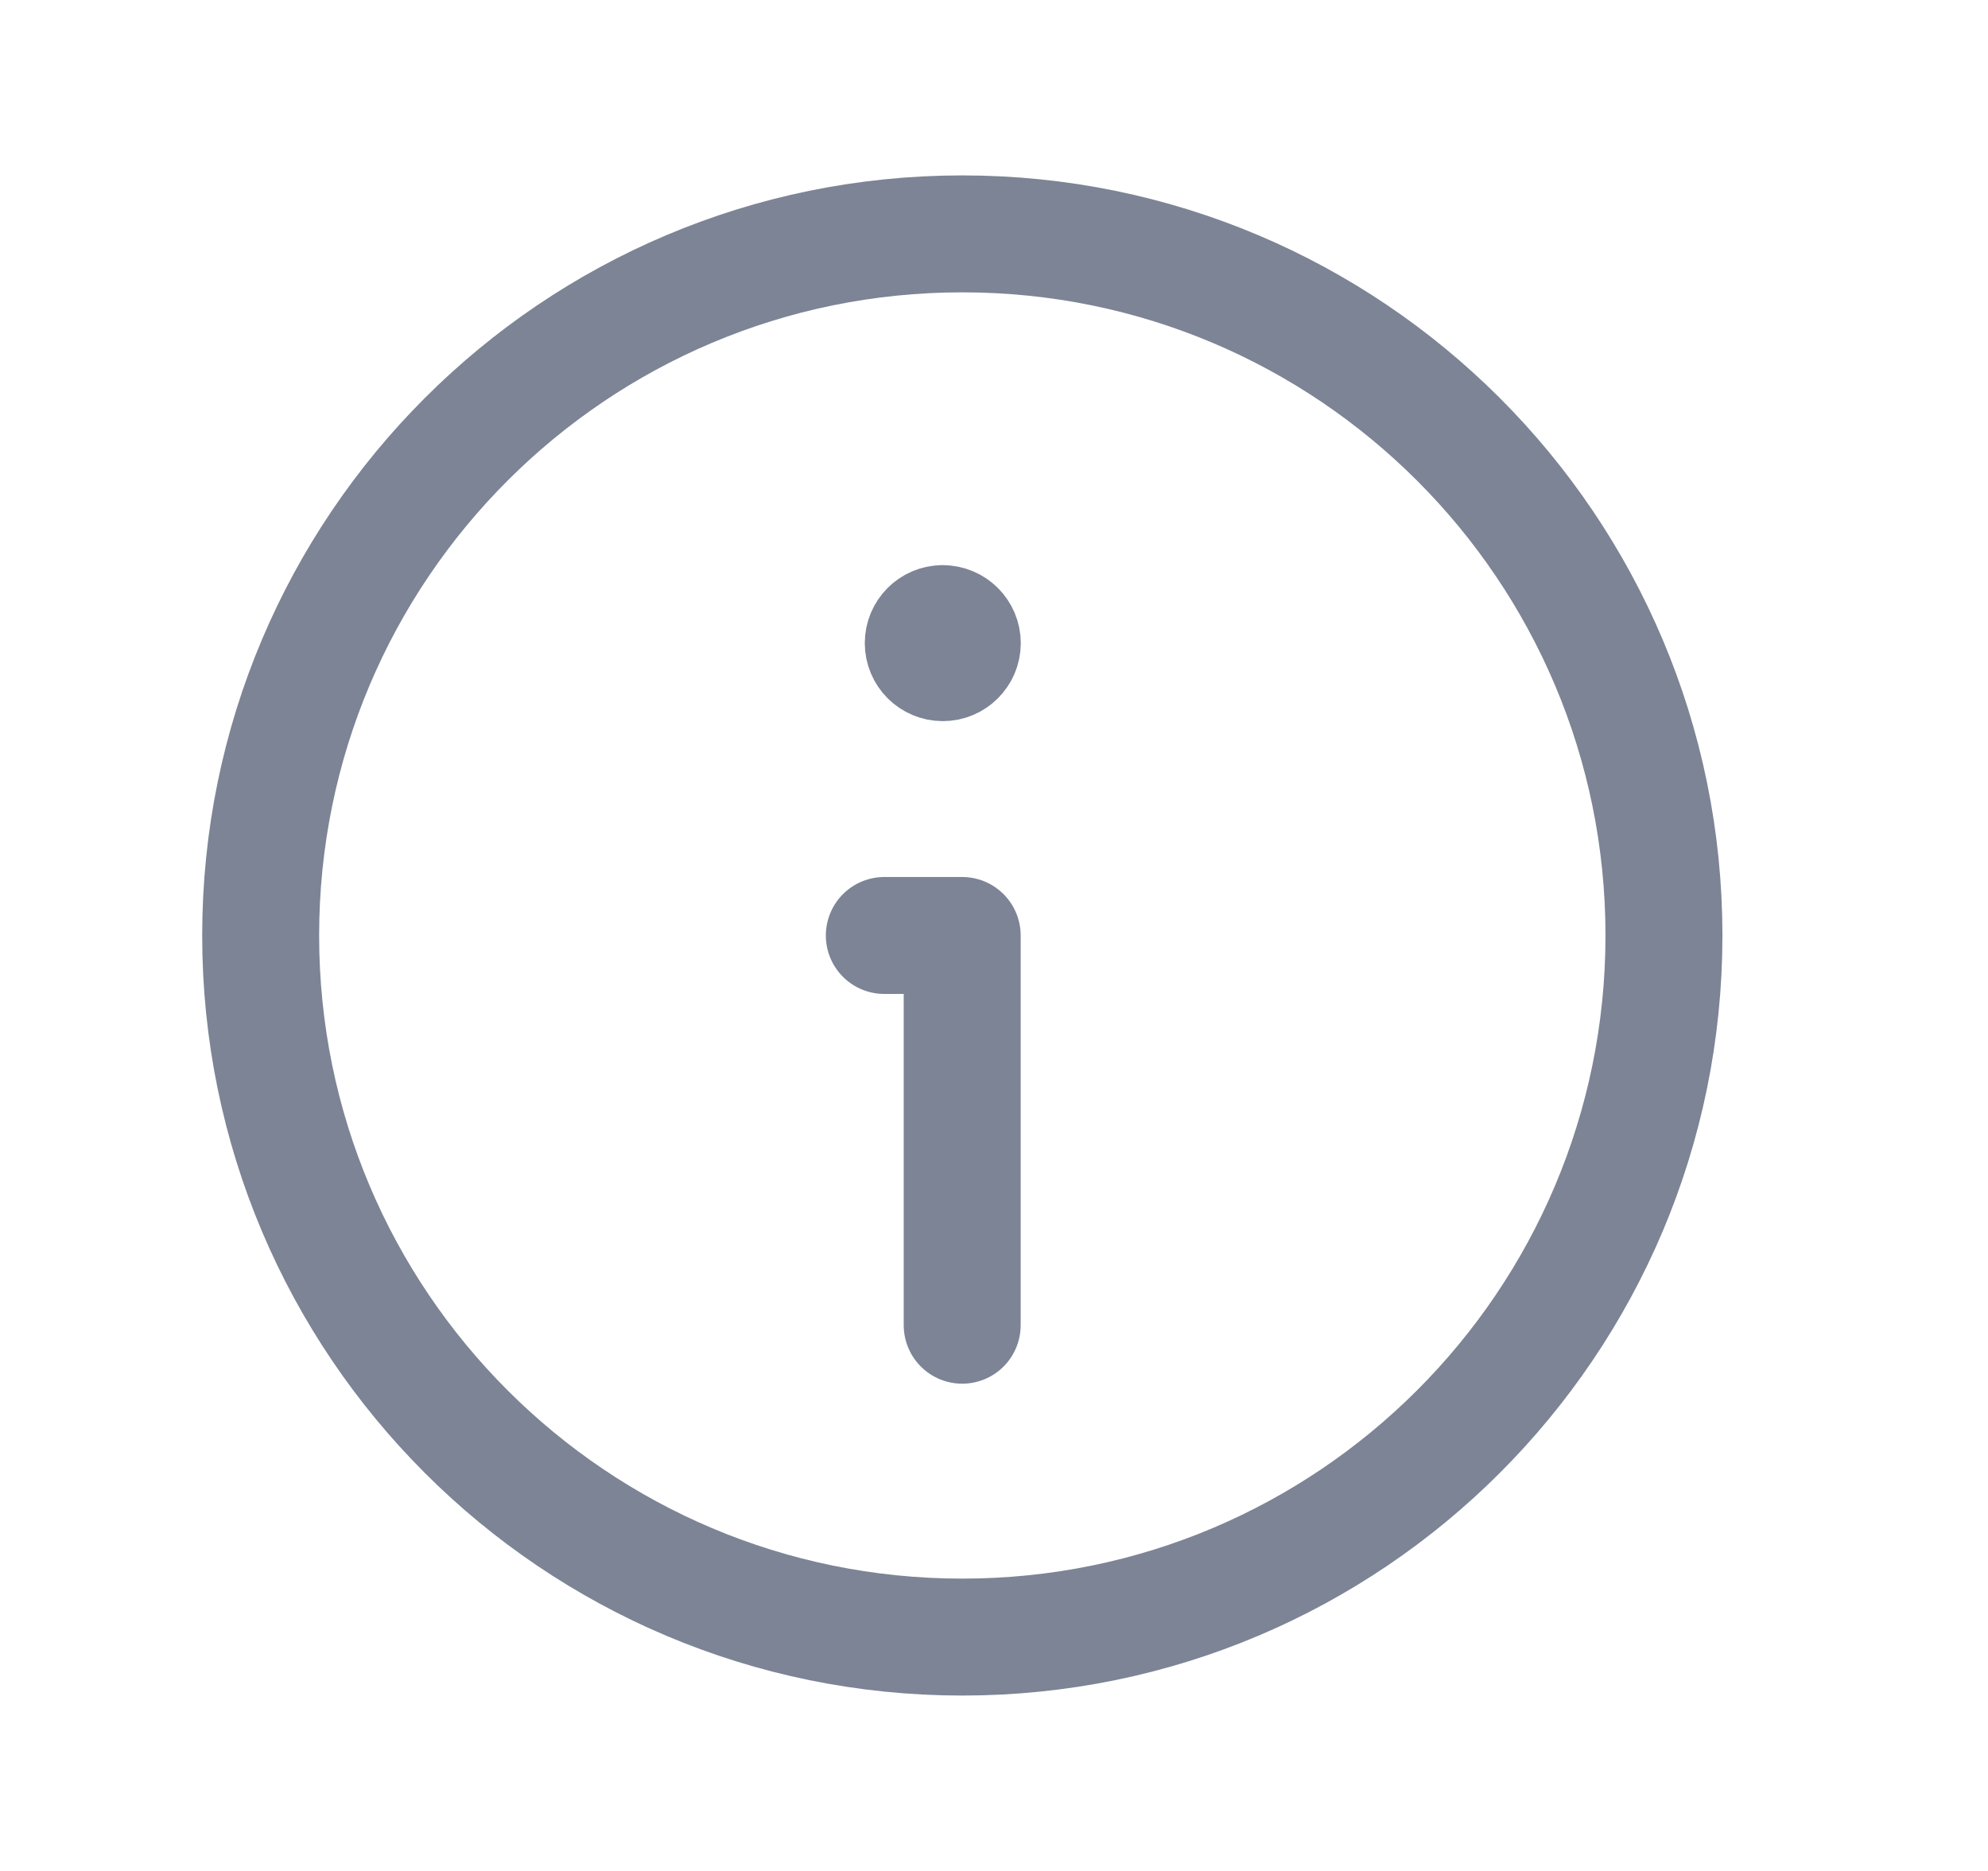 <svg width="17" height="16" viewBox="0 0 17 16" fill="none" xmlns="http://www.w3.org/2000/svg">
<g opacity="0.8">
<path fill-rule="evenodd" clip-rule="evenodd" d="M8.229 14V14C4.915 14 2.229 11.314 2.229 8V8C2.229 4.686 4.915 2 8.229 2V2C11.543 2 14.229 4.686 14.229 8V8C14.229 11.314 11.543 14 8.229 14Z" stroke="#5B657B" stroke-linecap="round" stroke-linejoin="round"/>
<path d="M8.228 11.333V8H7.562" stroke="#5B657B" stroke-linecap="round" stroke-linejoin="round"/>
<path d="M8.061 5.333C7.969 5.333 7.895 5.408 7.895 5.5C7.895 5.592 7.97 5.667 8.062 5.667C8.154 5.667 8.229 5.592 8.229 5.5C8.229 5.408 8.154 5.333 8.061 5.333" stroke="#5B657B" stroke-linecap="round" stroke-linejoin="round"/>
</g>
</svg>